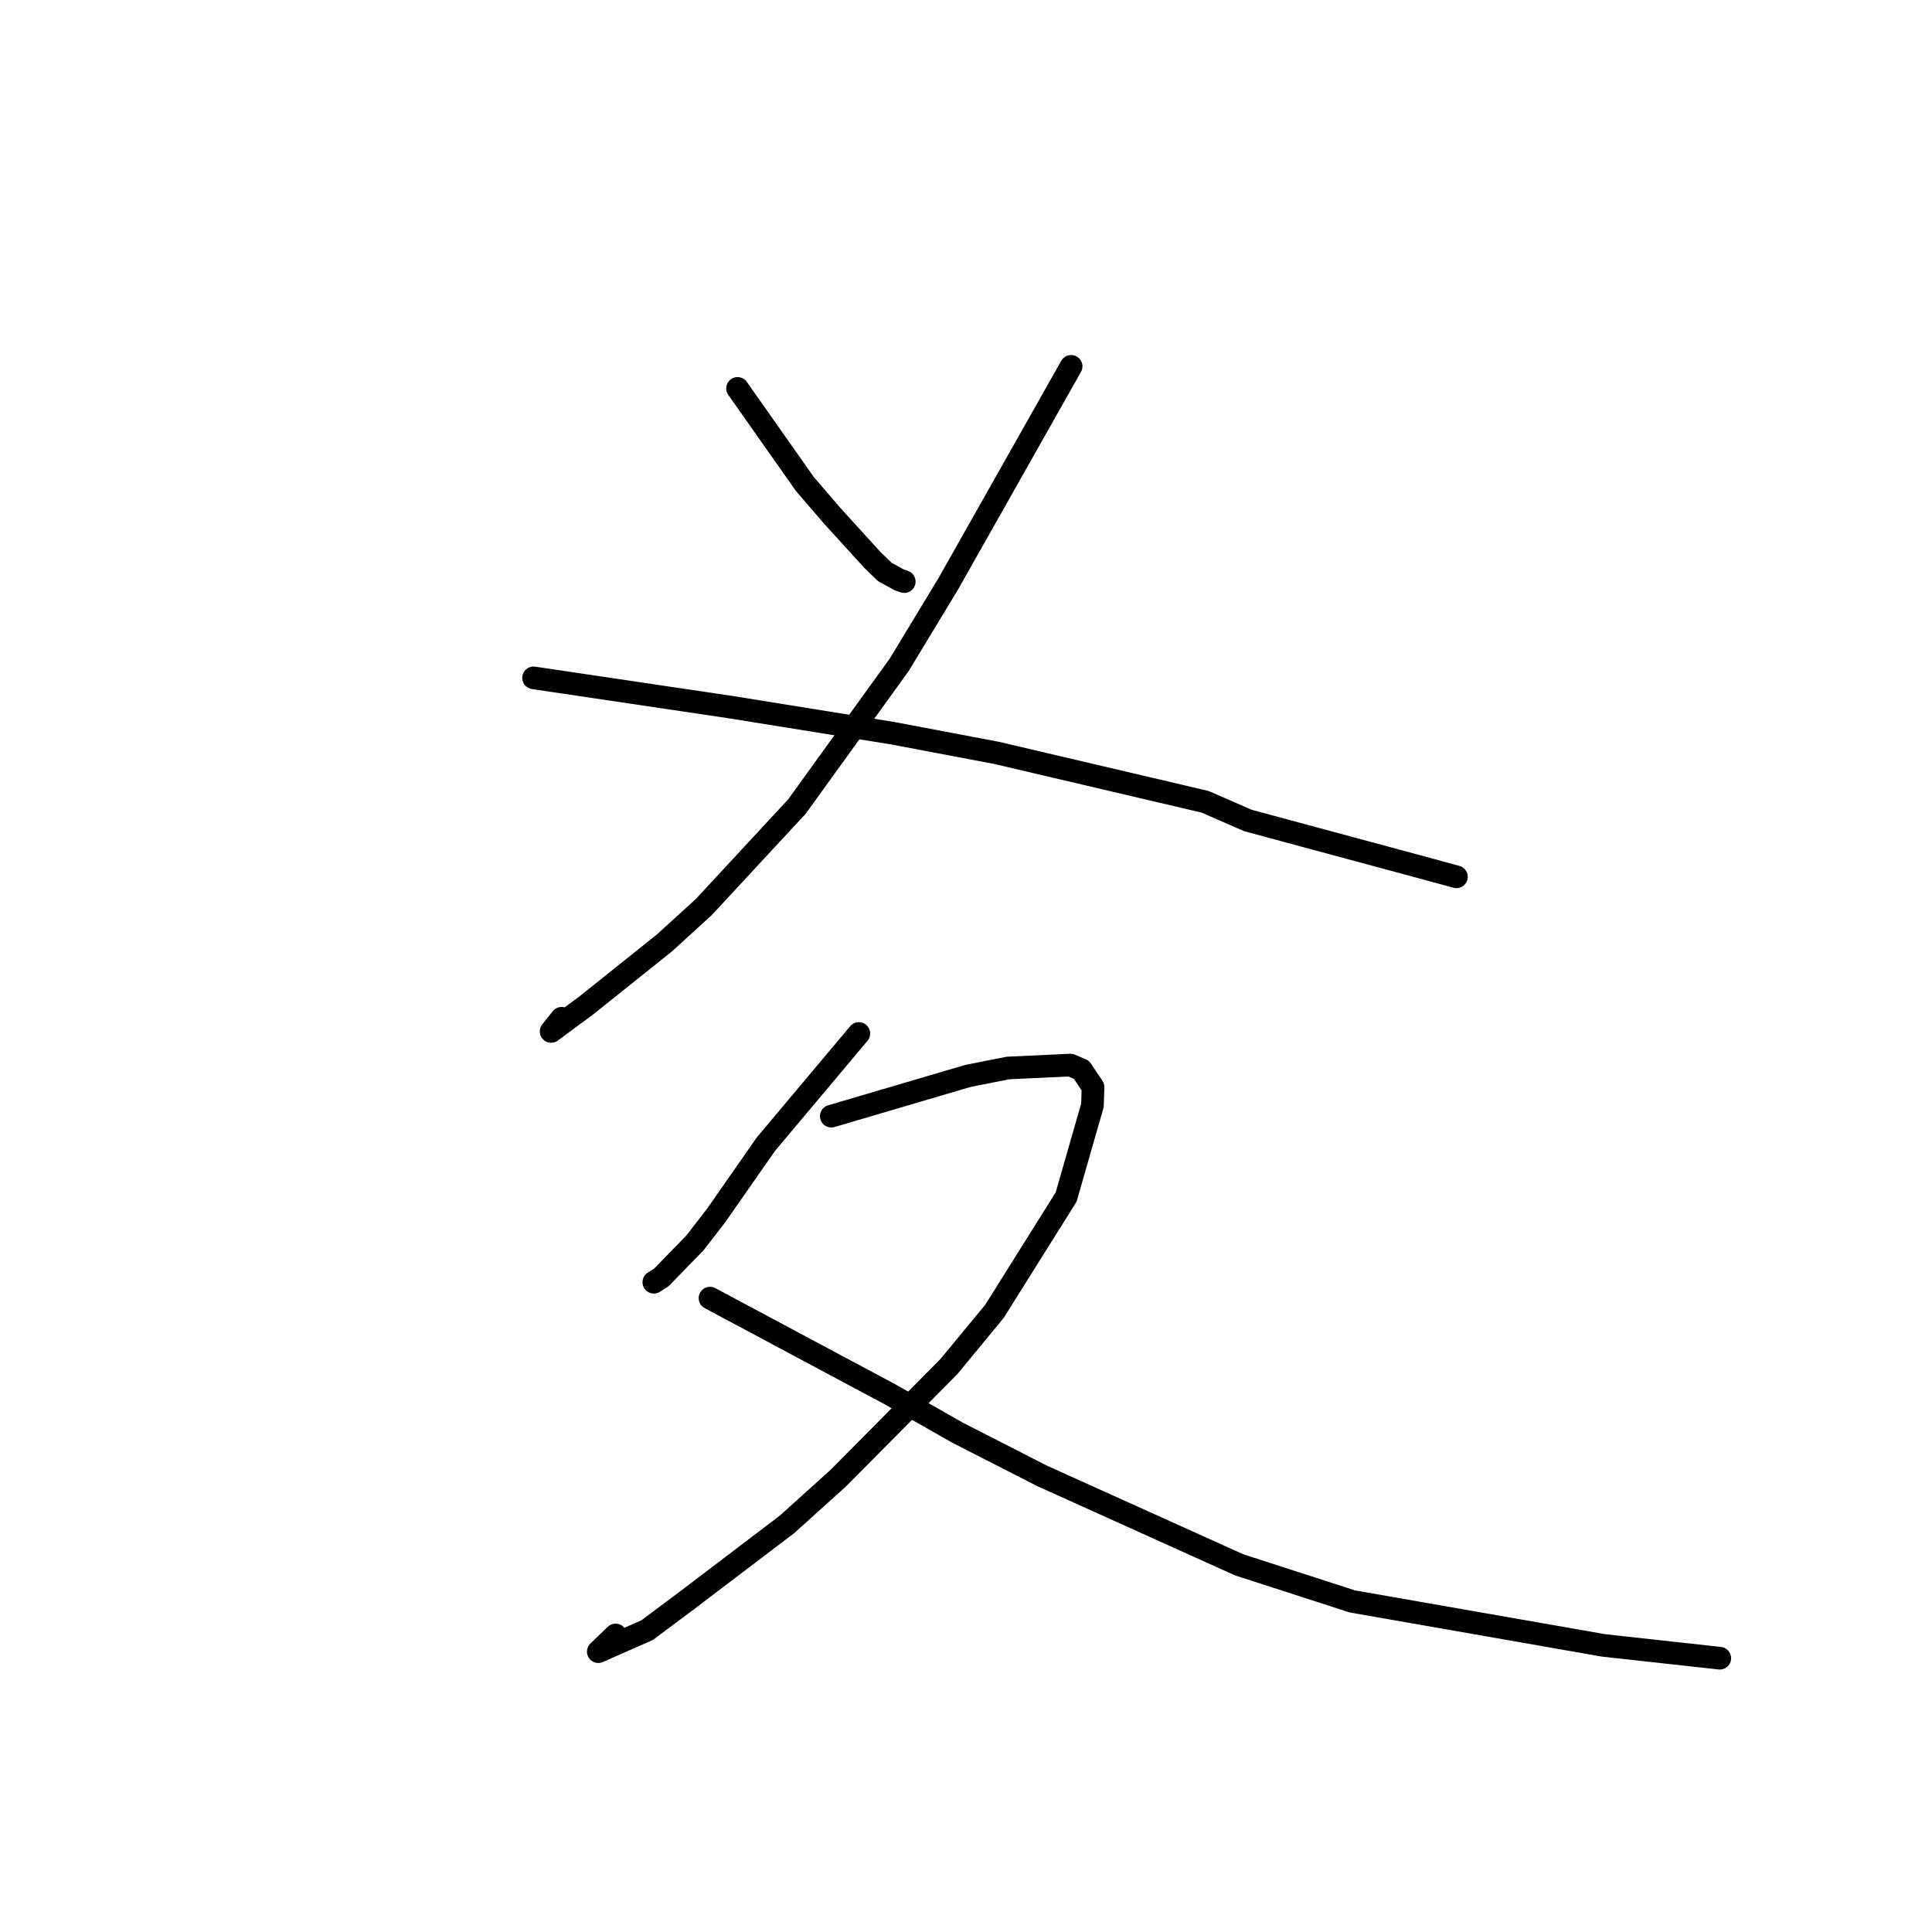 <?xml version="1.0" standalone="no"?>
    <svg width="256" height="256" xmlns="http://www.w3.org/2000/svg" version="1.1">
    <polyline stroke="black" stroke-width="3" stroke-linecap="round" fill="transparent" stroke-linejoin="round" points="97.731 51.465 106.655 64.141 110.245 68.315 115.587 74.185 117.232 75.78 119.131 76.823 119.493 76.952 119.76 77.047 119.817 77.067 " />
        <polyline stroke="black" stroke-width="3" stroke-linecap="round" fill="transparent" stroke-linejoin="round" points="141.93 48.543 125.647 77.365 119.164 88.069 105.598 106.871 93.252 120.192 88.058 124.926 77.691 133.222 73.027 136.669 74.416 134.925 " />
        <polyline stroke="black" stroke-width="3" stroke-linecap="round" fill="transparent" stroke-linejoin="round" points="70.7 89.82 96.832 93.701 118.308 97.158 132.056 99.762 159.687 106.244 165.374 108.724 189.797 115.314 192.855 116.151 192.974 116.181 192.984 116.183 192.986 116.184 " />
        <polyline stroke="black" stroke-width="3" stroke-linecap="round" fill="transparent" stroke-linejoin="round" points="113.803 136.942 101.477 151.621 94.868 161.094 92.072 164.703 87.626 169.272 86.778 169.809 86.635 169.9 " />
        <polyline stroke="black" stroke-width="3" stroke-linecap="round" fill="transparent" stroke-linejoin="round" points="110.15 147.9 128.267 142.563 133.568 141.516 141.84 141.128 143.296 141.746 144.836 144.05 144.752 146.472 141.269 158.609 131.767 173.767 125.718 181.095 111.068 195.868 104.301 201.972 91.083 212.014 85.739 216.008 79.277 218.852 81.57 216.641 " />
        <polyline stroke="black" stroke-width="3" stroke-linecap="round" fill="transparent" stroke-linejoin="round" points="94.078 172.009 117.964 184.771 126.884 189.841 138.089 195.565 159.099 205.051 164.201 207.35 179.183 212.195 212.496 218.028 227.88 219.72 " />
        </svg>